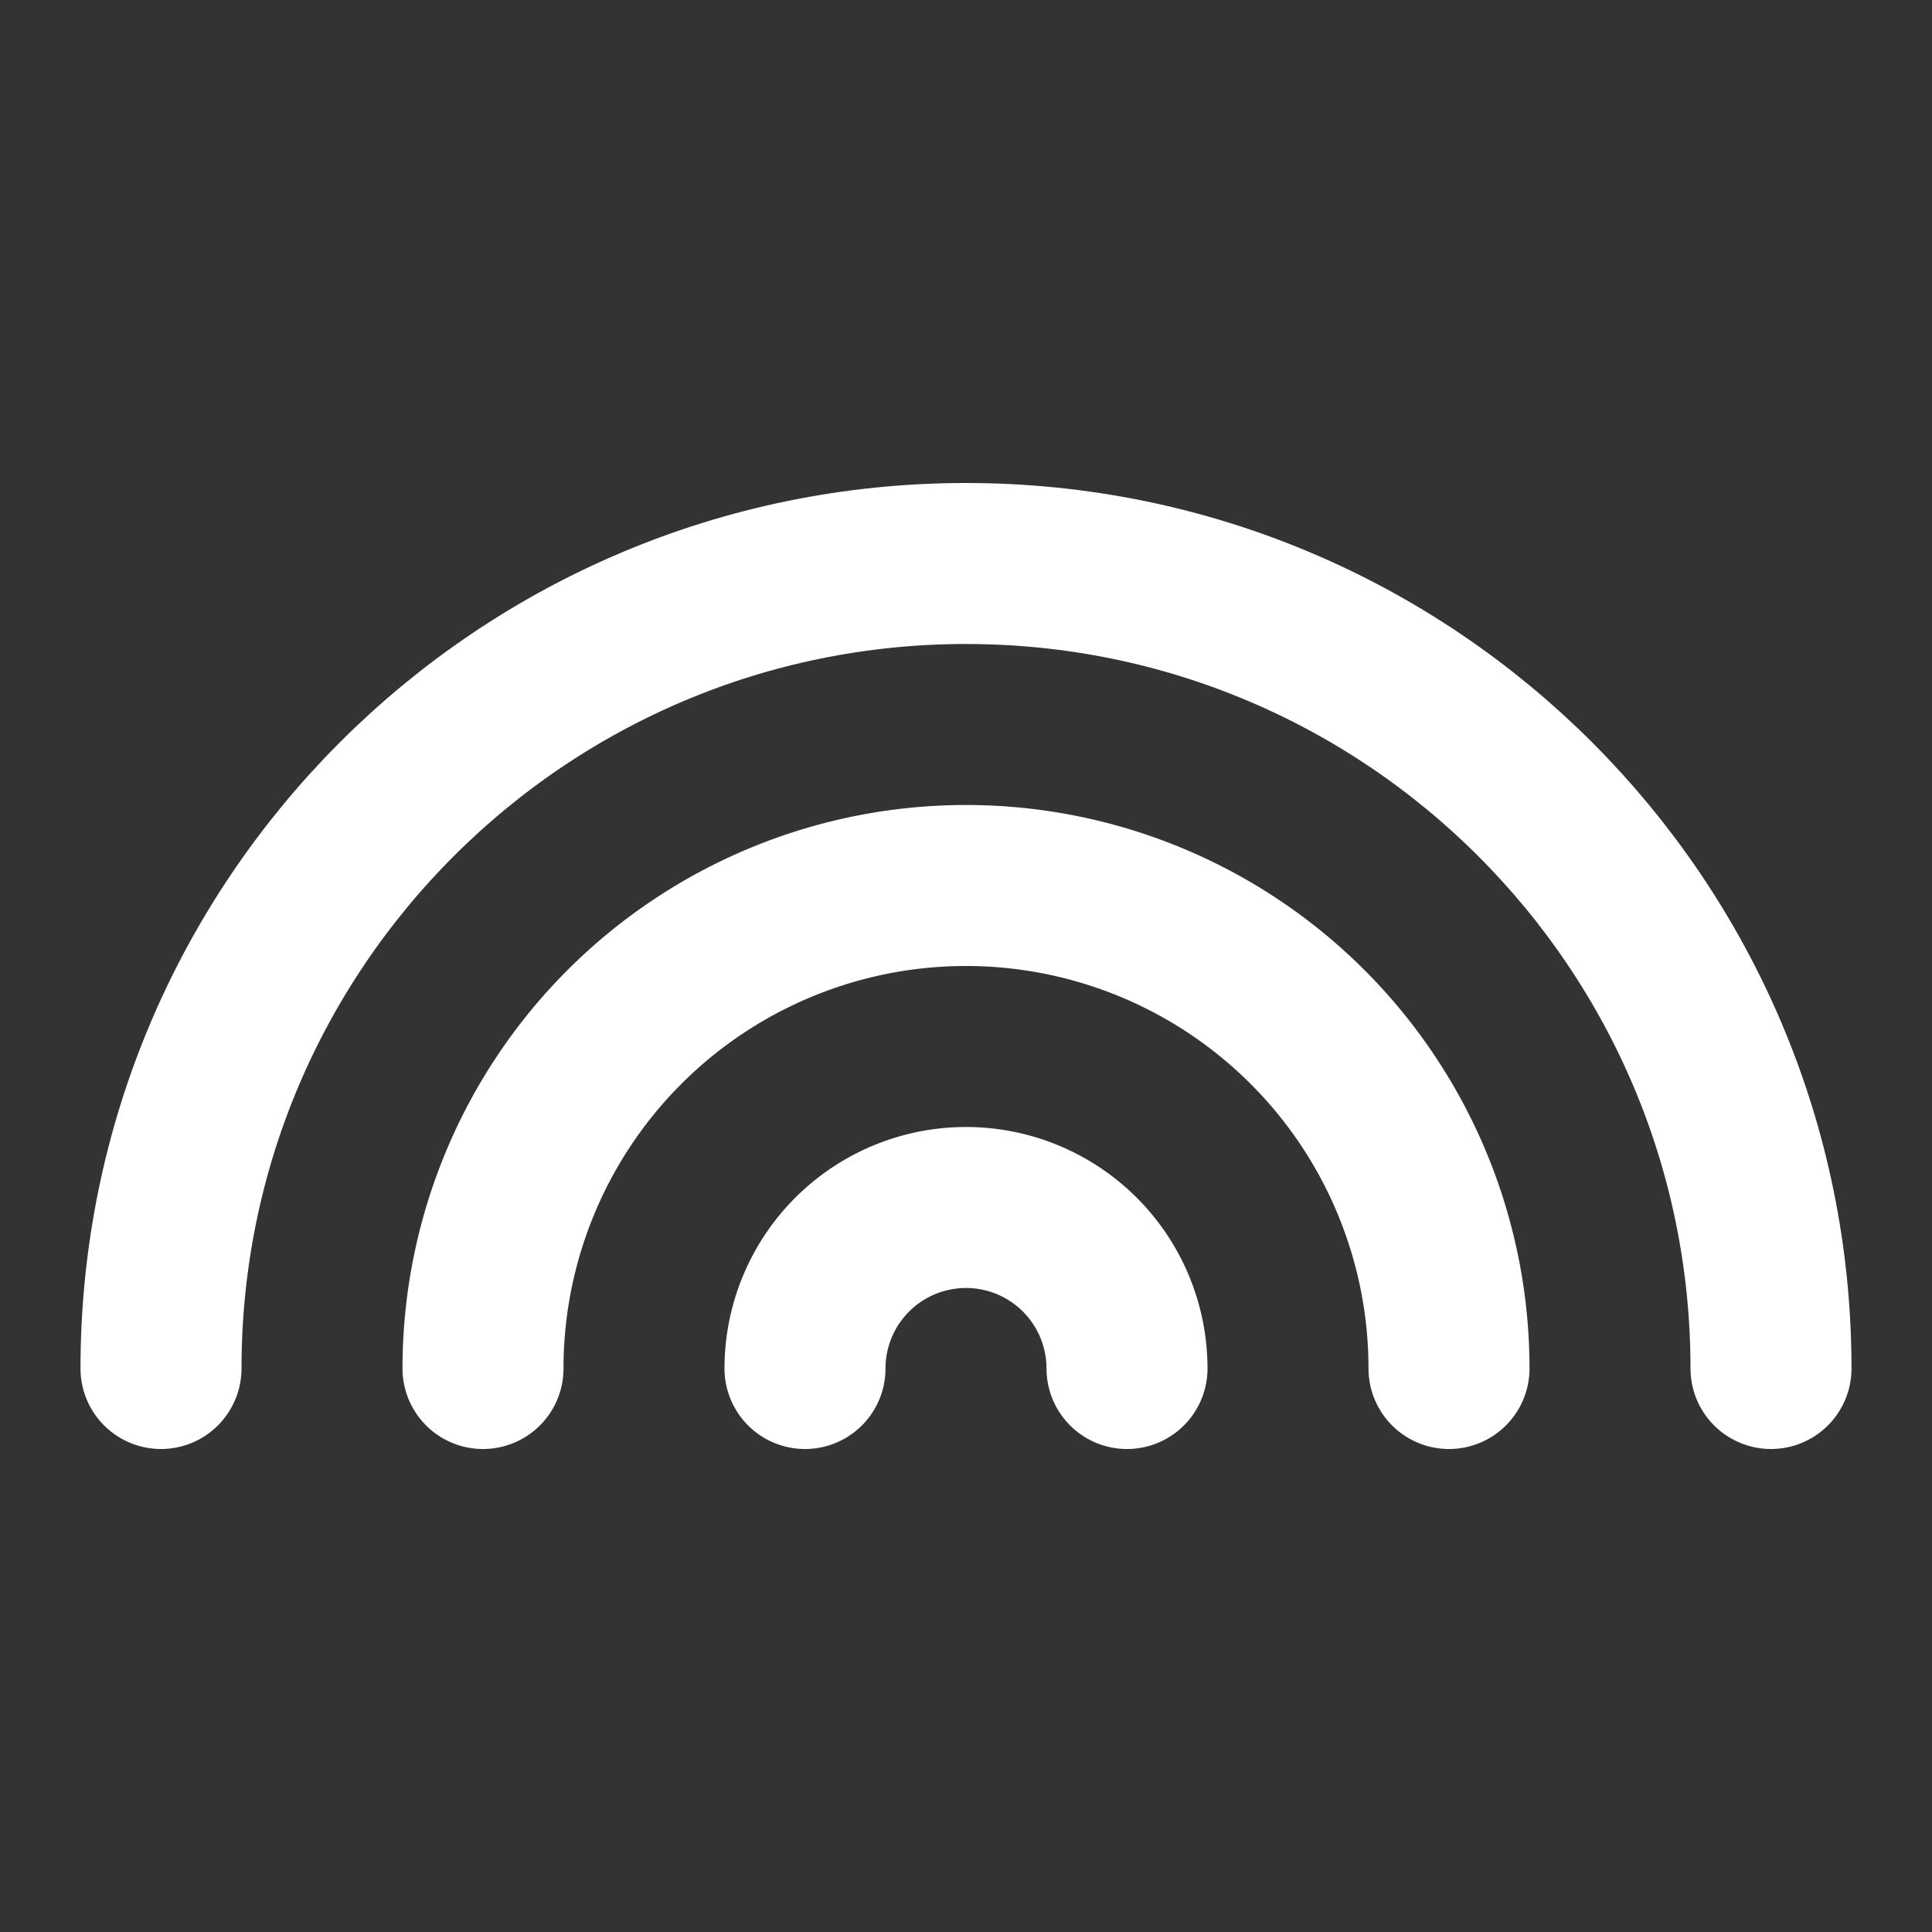 <svg xmlns="http://www.w3.org/2000/svg" width="16" height="16" viewBox="0 0 24 24" stroke-width="2" stroke="#fff" fill="none" stroke-linecap="round" stroke-linejoin="round">
    <rect x="0" y="0" width="24" height="24" fill="#333333" stroke="none"/>
    <path d="M22 17c0 -5.523 -4.477 -10 -10 -10s-10 4.477 -10 10"/>
    <path d="M18 17a6 6 0 1 0 -12 0"/>
    <path d="M14 17a2 2 0 1 0 -4 0"/>
</svg>
